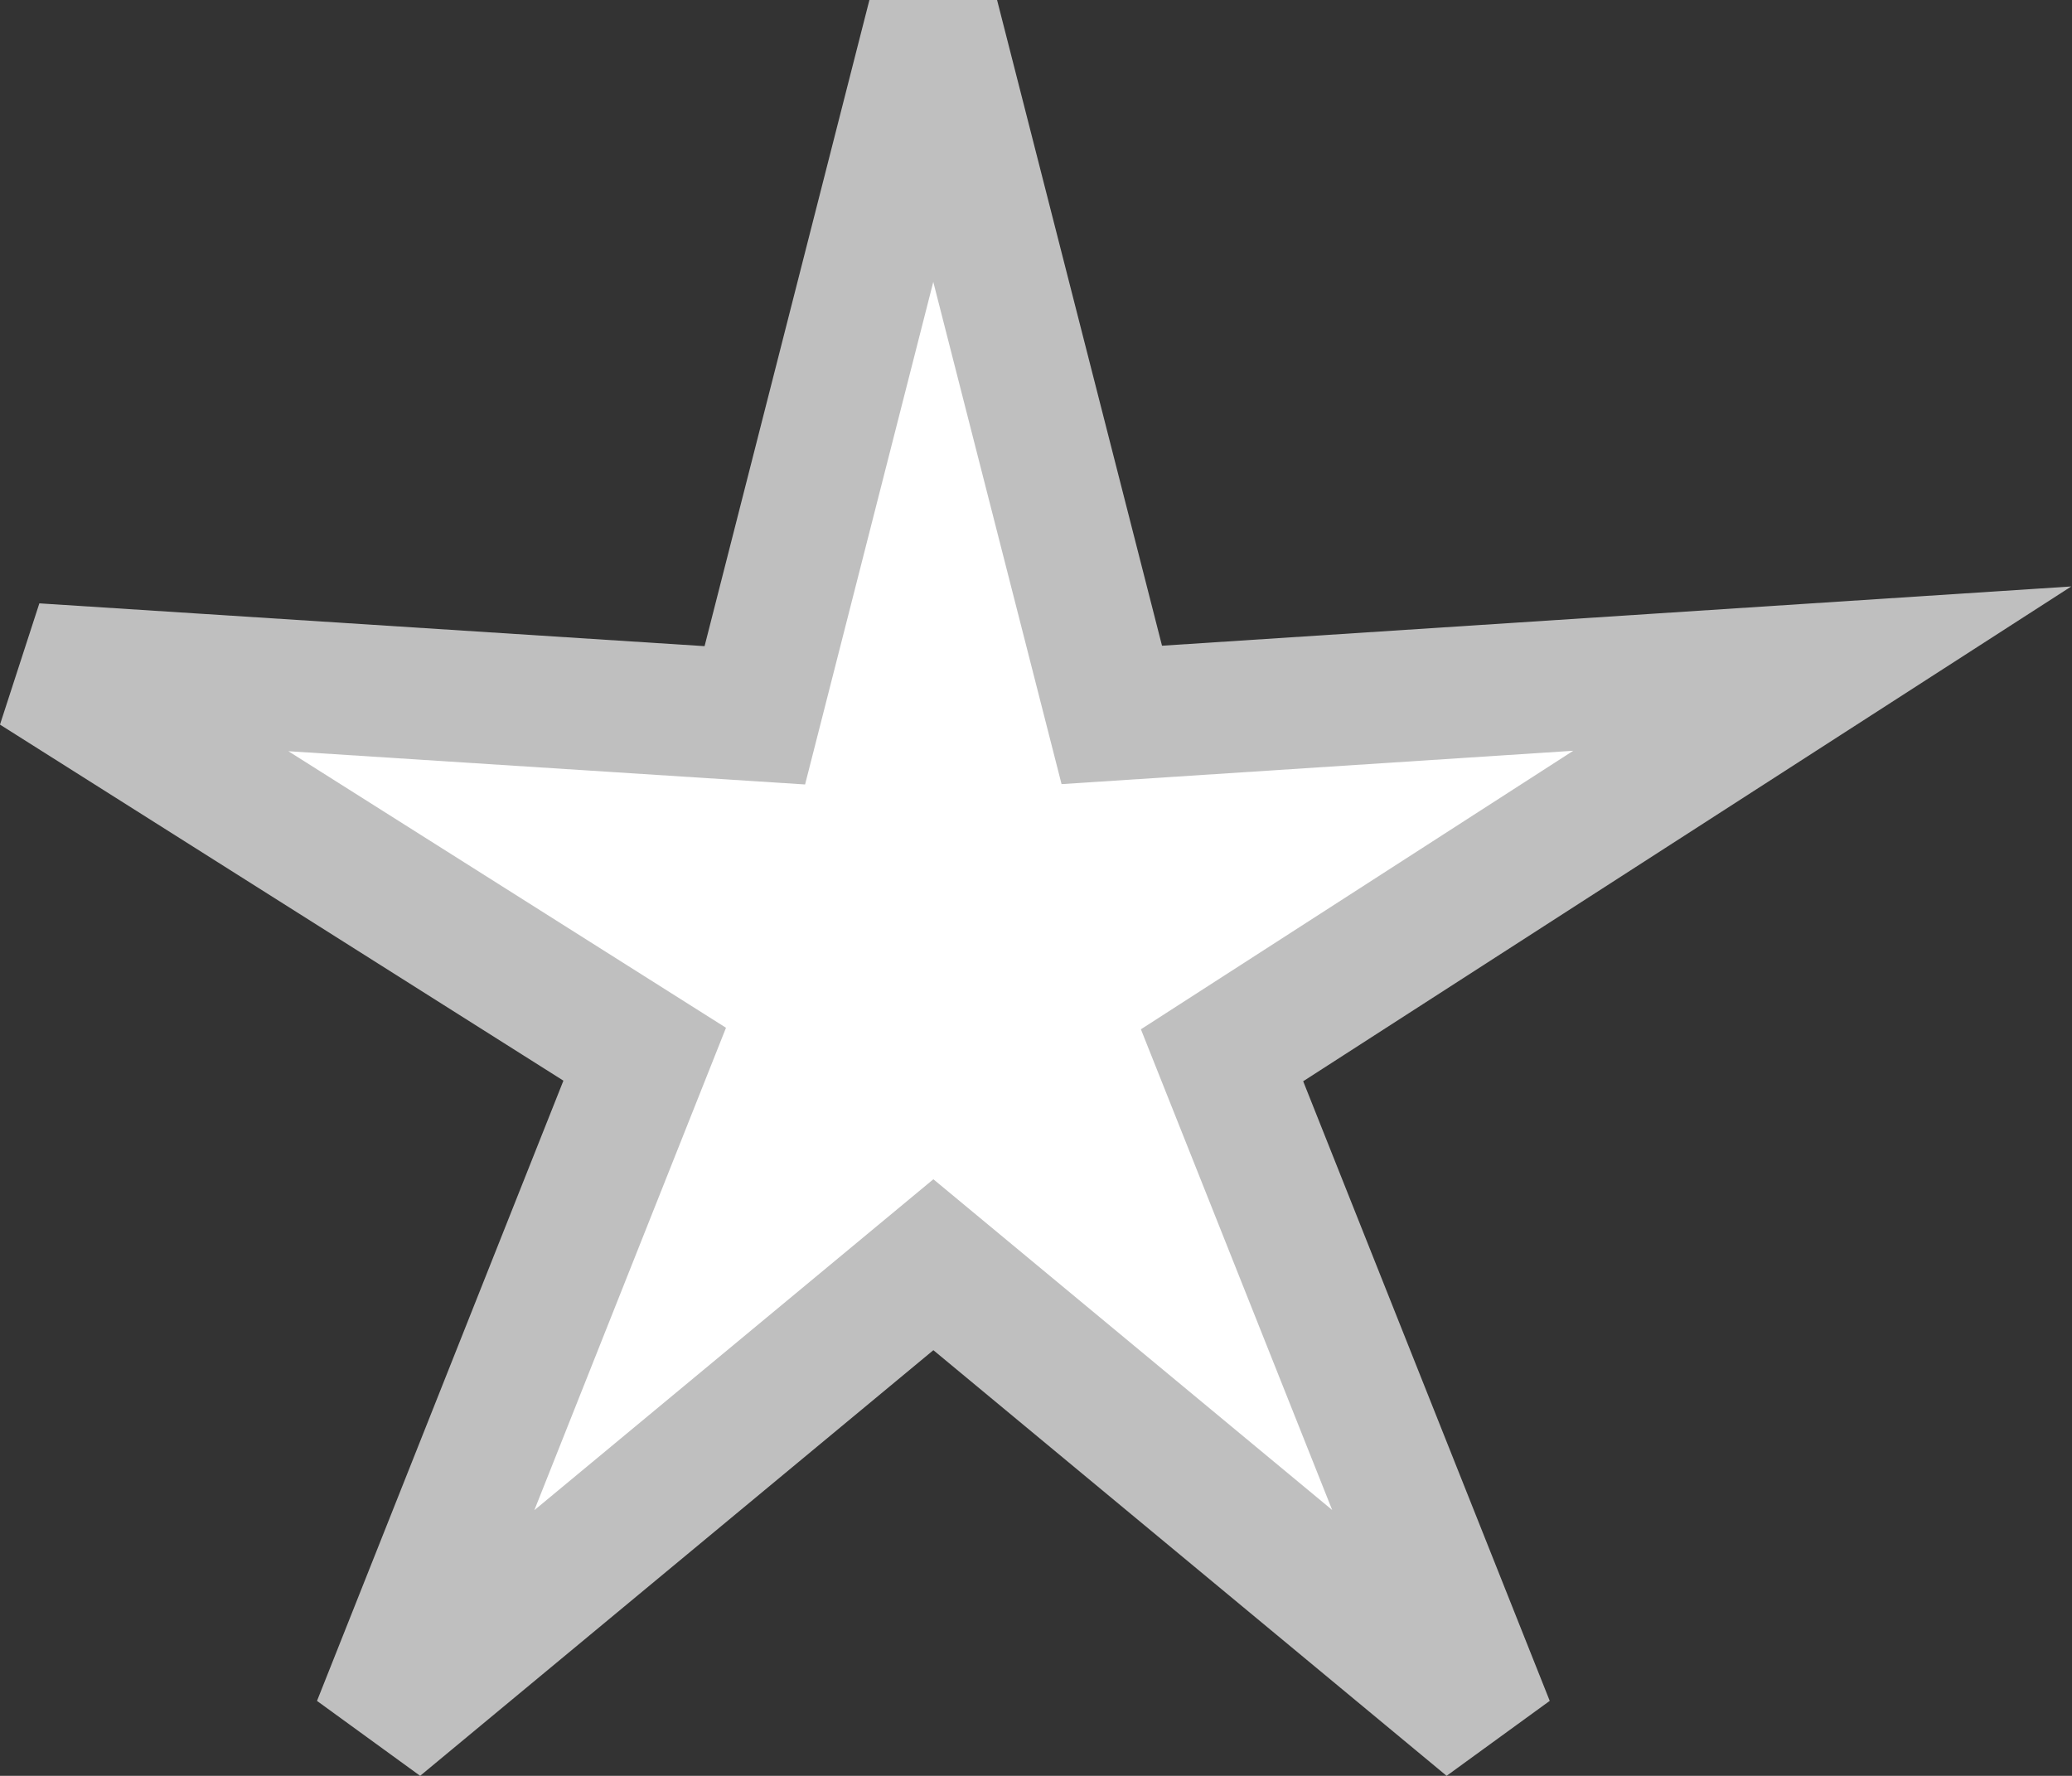 <svg xmlns="http://www.w3.org/2000/svg" width="15.748" height="13.498" viewBox="0 0 15.748 13.498">
  <rect x="0" y="0" width="15.748" height="13.498" fill="#333333" stroke="none"/>
  <g id="star_1_" data-name="star (1)" transform="translate(0.267 -11.079)">
    <g id="Group_4483" data-name="Group 4483" transform="translate(0 11.203)">
      <path id="Path_9193" data-name="Path 9193" d="M11.047,24.192l-4.22-3.5-4.22,3.5,2.026-5.1L0,16.164l5.47.352L6.826,11.2l1.357,5.313,5.4-.352L9.021,19.1Z" transform="translate(0 -11.203)" fill="#fff" stroke="#bfbfbf" stroke-width="1"/>
    </g>
  </g>
</svg>
